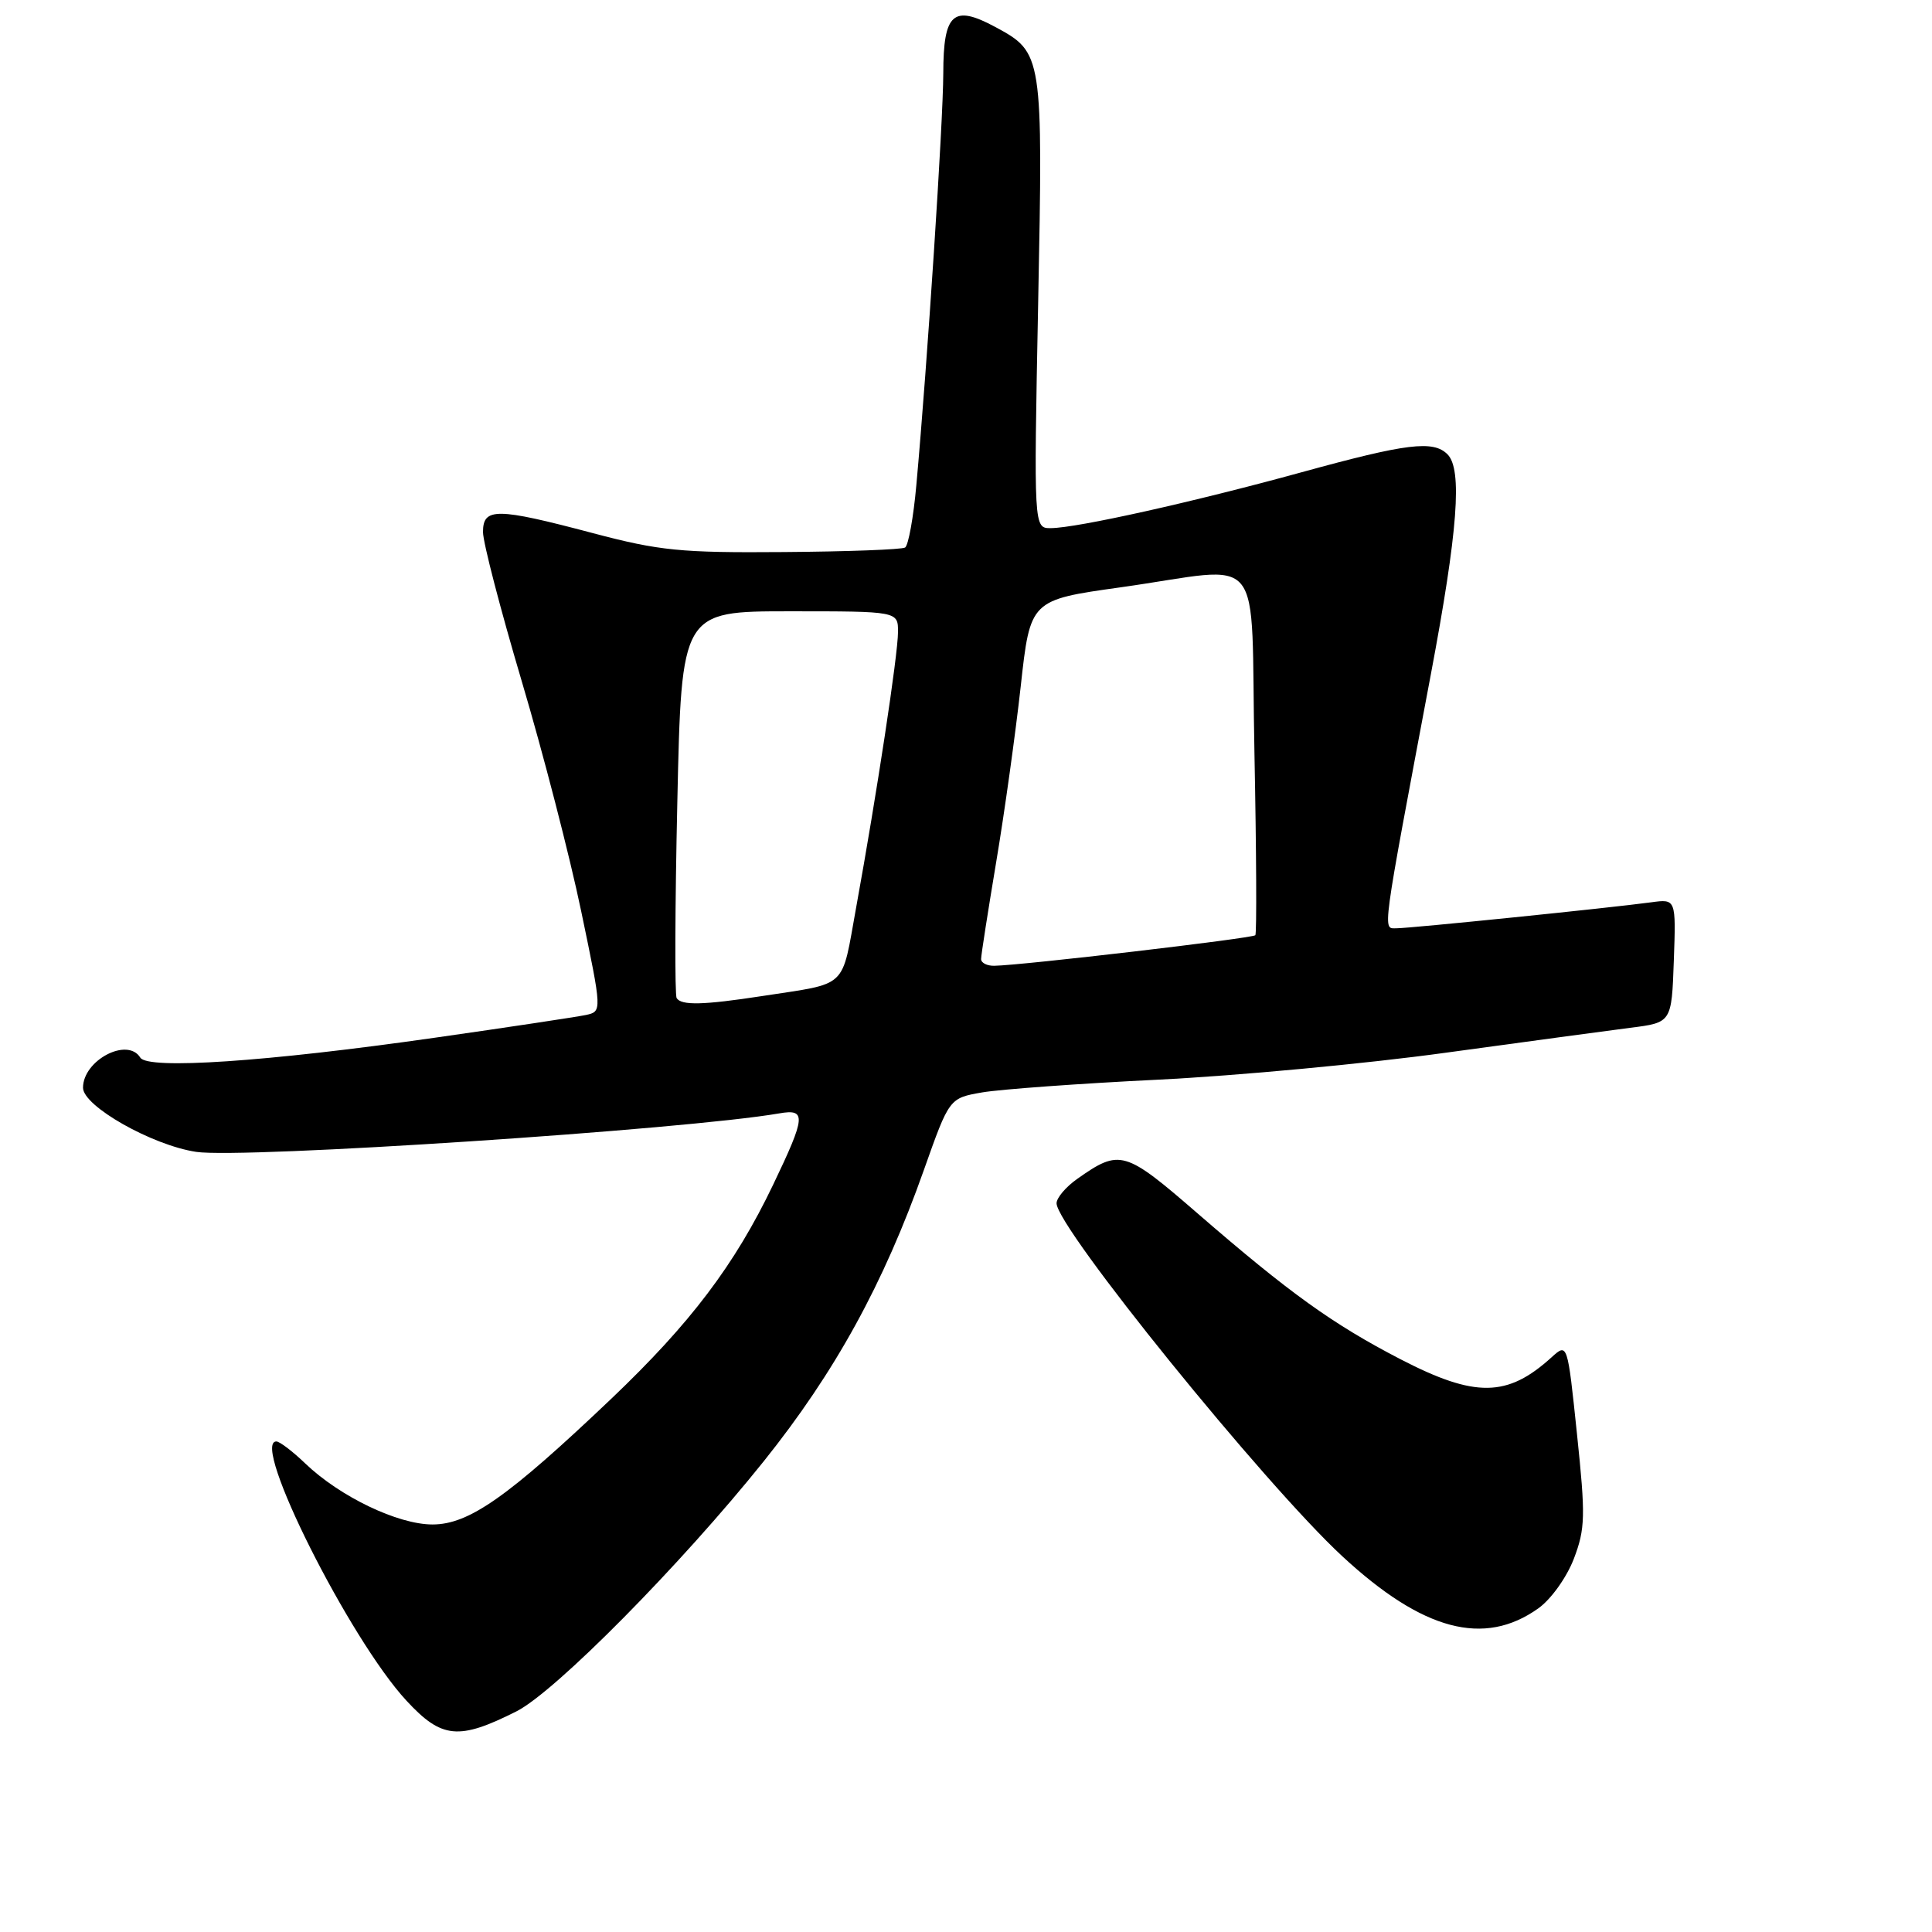 <?xml version="1.0" encoding="UTF-8" standalone="no"?>
<!DOCTYPE svg PUBLIC "-//W3C//DTD SVG 1.1//EN" "http://www.w3.org/Graphics/SVG/1.1/DTD/svg11.dtd" >
<svg xmlns="http://www.w3.org/2000/svg" xmlns:xlink="http://www.w3.org/1999/xlink" version="1.1" viewBox="0 0 256 256">
 <g >
 <path fill="currentColor"
d=" M 68.44 226.76 C 73.58 224.16 90.22 207.33 101.19 193.64 C 110.66 181.81 117.07 170.15 122.43 155.00 C 125.79 145.51 125.79 145.51 130.14 144.75 C 132.54 144.34 143.05 143.57 153.50 143.06 C 163.95 142.54 181.05 140.94 191.50 139.50 C 201.95 138.07 212.97 136.58 216.00 136.19 C 221.50 135.50 221.50 135.50 221.79 127.30 C 222.08 119.11 222.08 119.11 218.79 119.56 C 213.35 120.30 186.87 123.00 185.07 123.00 C 183.18 123.00 182.98 124.52 189.59 89.38 C 193.18 70.33 193.79 62.19 191.80 60.20 C 189.91 58.31 186.42 58.74 172.49 62.57 C 158.09 66.53 142.71 69.96 139.24 69.98 C 136.98 70.00 136.98 70.00 137.56 40.25 C 138.21 7.20 138.17 6.97 131.89 3.58 C 126.31 0.57 125.00 1.73 124.99 9.72 C 124.97 16.23 122.89 48.06 121.42 64.28 C 121.04 68.56 120.36 72.28 119.93 72.55 C 119.49 72.82 112.24 73.09 103.82 73.15 C 90.22 73.26 87.38 72.98 78.55 70.64 C 65.78 67.26 64.00 67.24 64.00 70.50 C 64.00 71.87 66.31 80.75 69.12 90.22 C 71.94 99.70 75.49 113.43 77.01 120.74 C 79.78 134.02 79.78 134.02 77.64 134.49 C 76.46 134.74 67.40 136.11 57.50 137.52 C 35.30 140.69 19.58 141.75 18.59 140.14 C 16.89 137.39 11.00 140.49 11.00 144.13 C 11.00 146.57 20.15 151.75 26.00 152.63 C 32.17 153.56 90.86 149.68 103.25 147.53 C 106.87 146.90 106.78 147.93 102.44 156.99 C 97.35 167.61 91.50 175.34 81.01 185.33 C 67.31 198.36 62.14 202.00 57.31 202.00 C 52.72 202.00 45.05 198.32 40.45 193.92 C 38.78 192.31 37.05 191.00 36.62 191.00 C 33.17 191.00 46.33 217.22 53.86 225.35 C 58.53 230.40 60.78 230.62 68.44 226.76 Z  M 203.83 213.12 C 205.52 211.92 207.59 209.02 208.54 206.55 C 210.06 202.56 210.10 200.90 208.96 190.03 C 207.70 177.94 207.70 177.94 205.60 179.84 C 199.74 185.17 195.48 185.23 185.58 180.11 C 176.60 175.46 170.87 171.34 158.74 160.83 C 149.02 152.40 148.40 152.22 142.75 156.20 C 141.24 157.26 140.00 158.72 140.00 159.44 C 140.00 162.64 167.54 196.66 177.88 206.23 C 188.52 216.08 196.64 218.24 203.83 213.12 Z  M 89.66 132.25 C 89.40 131.84 89.44 120.14 89.75 106.25 C 90.30 81.00 90.30 81.00 104.65 81.00 C 119.00 81.00 119.00 81.00 118.99 83.75 C 118.98 86.80 116.18 105.19 113.44 120.27 C 111.46 131.18 112.49 130.21 101.00 131.98 C 93.20 133.18 90.27 133.25 89.66 132.25 Z  M 130.00 127.08 C 130.00 126.57 130.90 120.82 131.99 114.29 C 133.09 107.76 134.55 97.26 135.25 90.96 C 136.51 79.50 136.51 79.50 148.51 77.82 C 168.01 75.08 165.67 72.18 166.22 99.75 C 166.48 112.81 166.53 123.69 166.34 123.92 C 166.00 124.33 135.36 127.92 131.75 127.97 C 130.79 127.99 130.00 127.59 130.00 127.08 Z "/>
</g>
</svg>